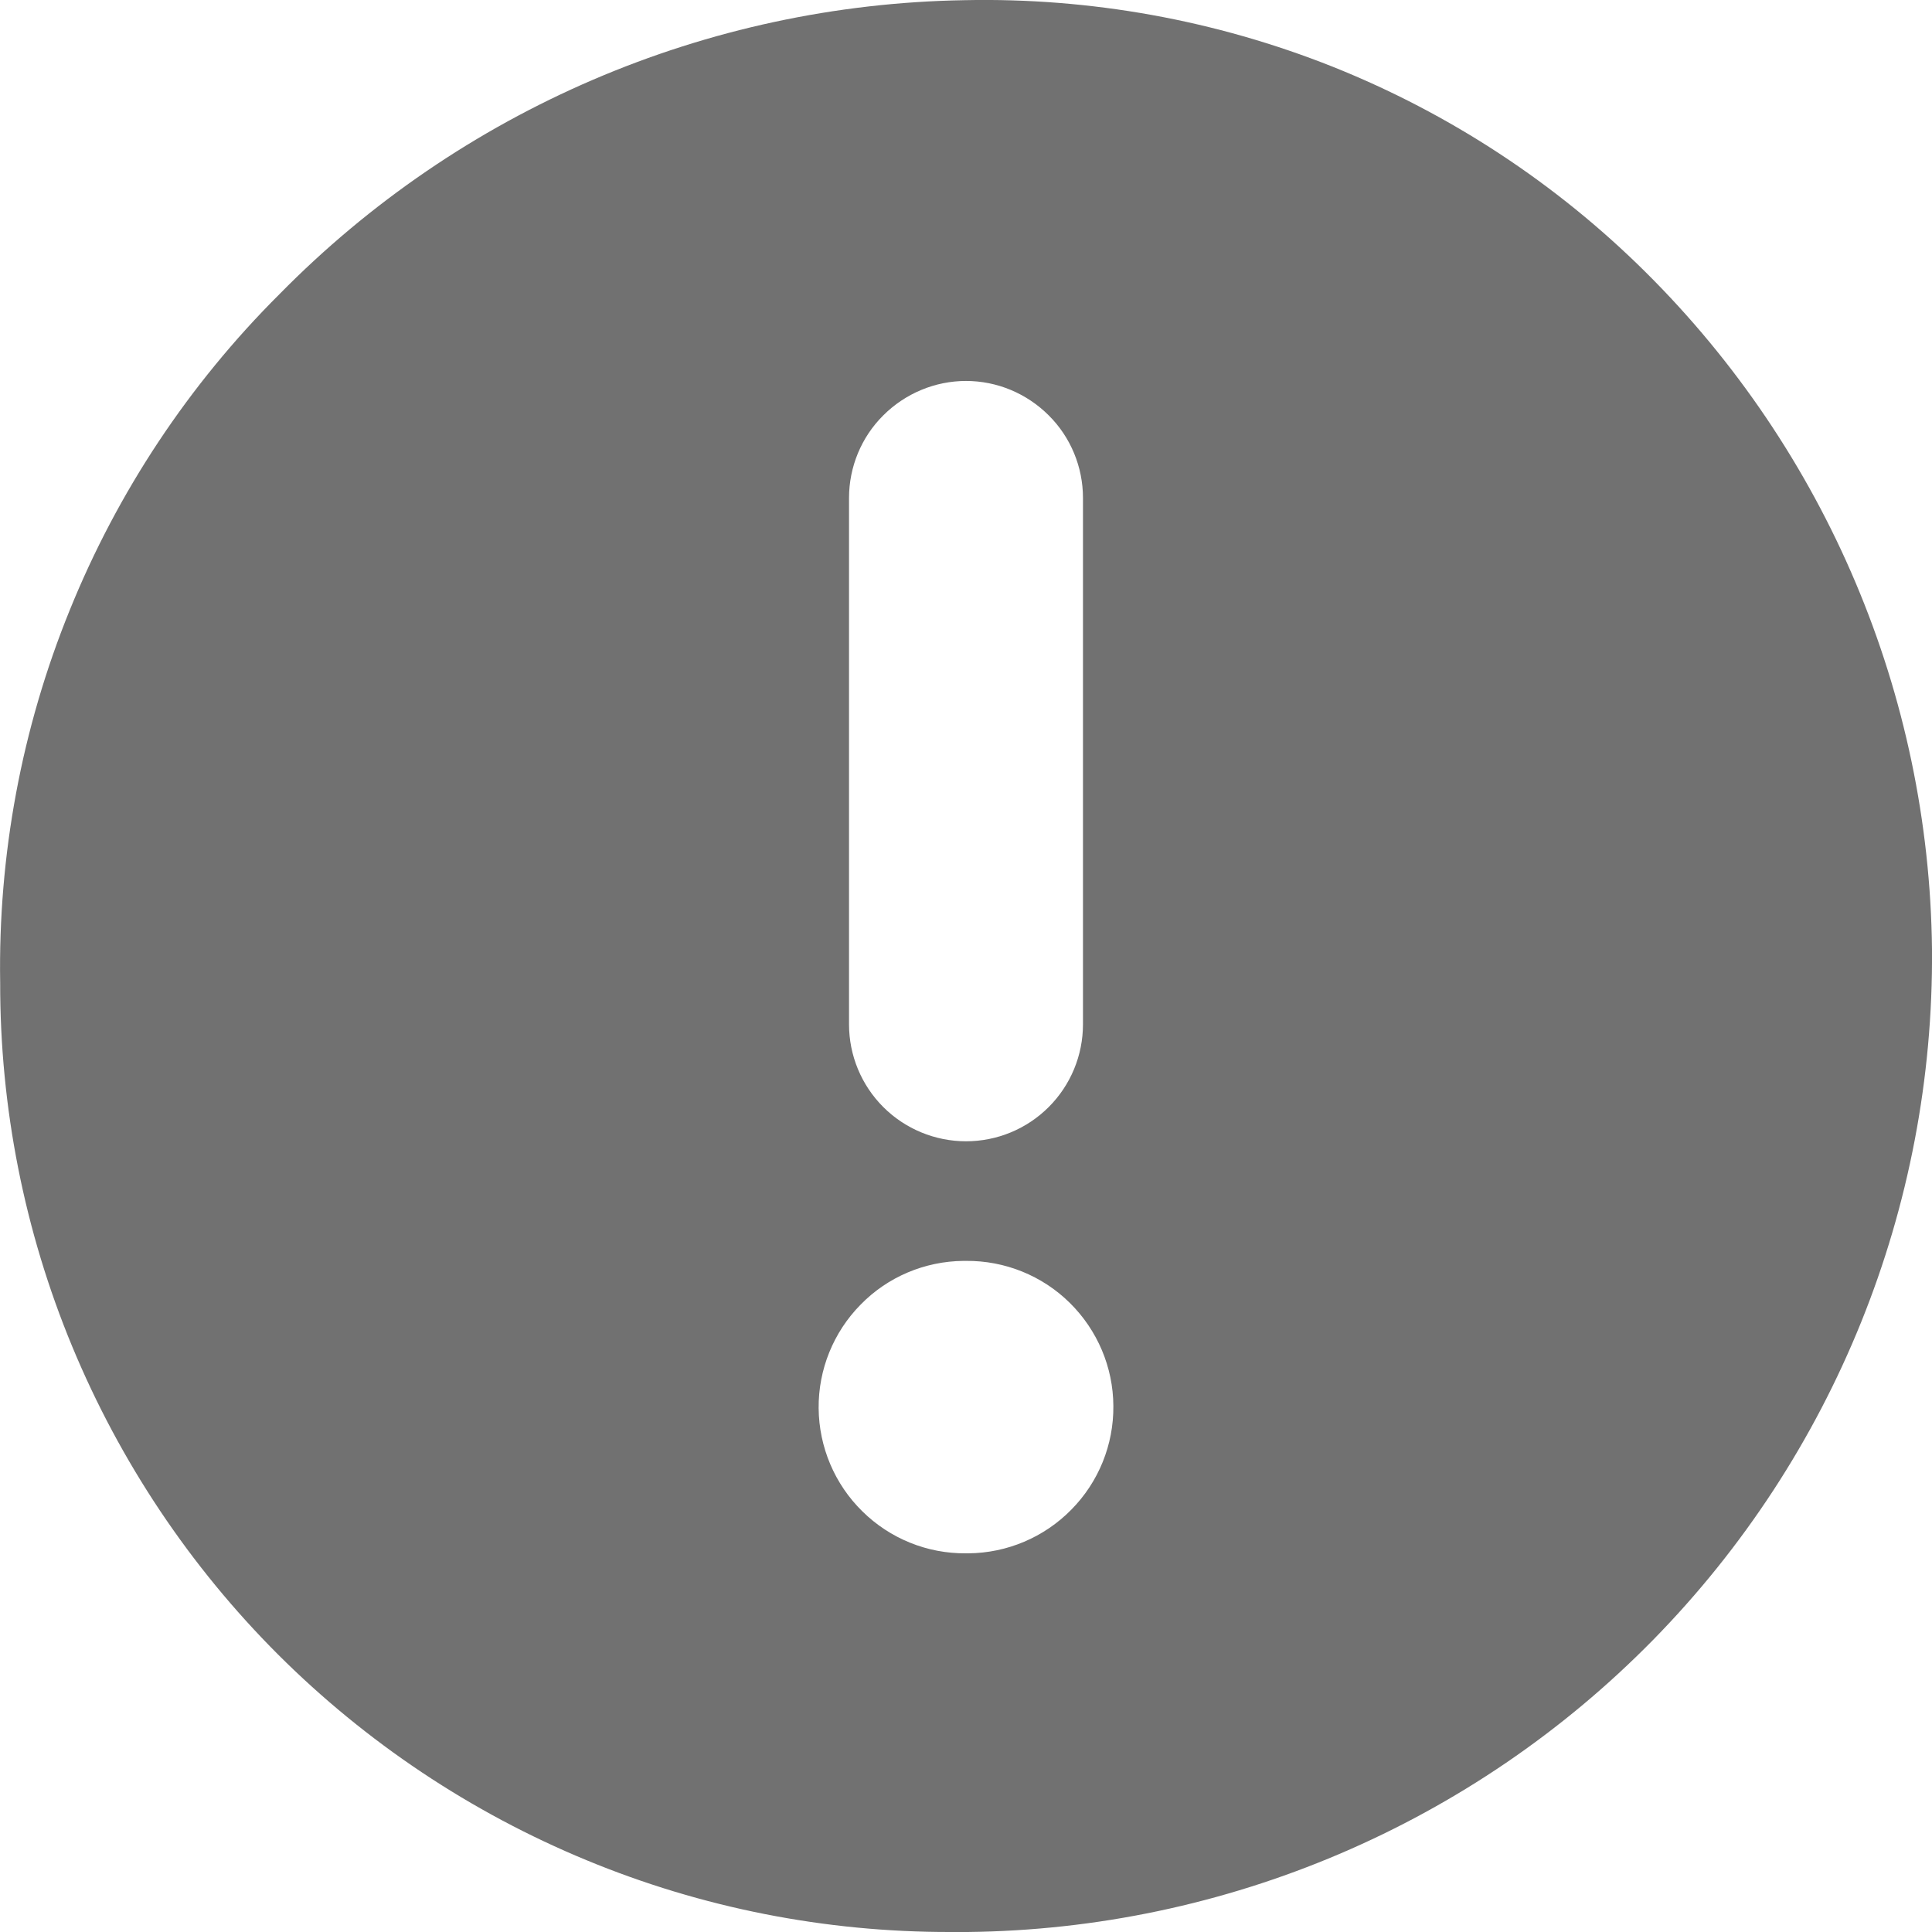 <svg width="11" height="11" viewBox="0 0 11 11" fill="none" xmlns="http://www.w3.org/2000/svg">
<path d="M11 5.404C10.984 3.955 10.398 2.57 9.369 1.549C8.86 1.044 8.254 0.646 7.588 0.38C6.922 0.115 6.209 -0.014 5.492 0.001C4.022 0.025 2.621 0.627 1.591 1.675C1.076 2.188 0.67 2.8 0.397 3.474C0.123 4.148 -0.011 4.869 0.001 5.596C-5.08888e-05 6.306 0.139 7.01 0.411 7.666C0.683 8.322 1.081 8.918 1.583 9.42C2.086 9.922 2.683 10.32 3.339 10.591C3.996 10.863 4.699 11.001 5.41 11H5.509C6.979 10.984 8.382 10.386 9.412 9.337C10.441 8.288 11.012 6.874 11 5.404ZM4.834 2.835C4.834 2.659 4.904 2.489 5.029 2.365C5.154 2.24 5.324 2.169 5.5 2.169C5.677 2.169 5.846 2.24 5.971 2.365C6.096 2.489 6.166 2.659 6.166 2.835V5.832C6.166 6.009 6.096 6.178 5.971 6.303C5.846 6.428 5.677 6.498 5.5 6.498C5.324 6.498 5.154 6.428 5.029 6.303C4.904 6.178 4.834 6.009 4.834 5.832V2.835ZM5.515 8.844H5.5C5.279 8.846 5.067 8.76 4.91 8.605C4.752 8.45 4.663 8.239 4.661 8.018C4.659 7.798 4.745 7.585 4.9 7.428C5.054 7.27 5.265 7.181 5.486 7.179H5.5C5.721 7.177 5.934 7.263 6.091 7.418C6.248 7.573 6.338 7.784 6.339 8.005C6.341 8.226 6.255 8.438 6.1 8.595C5.945 8.753 5.734 8.842 5.514 8.844H5.515Z" fill="#717171"/>
</svg>
